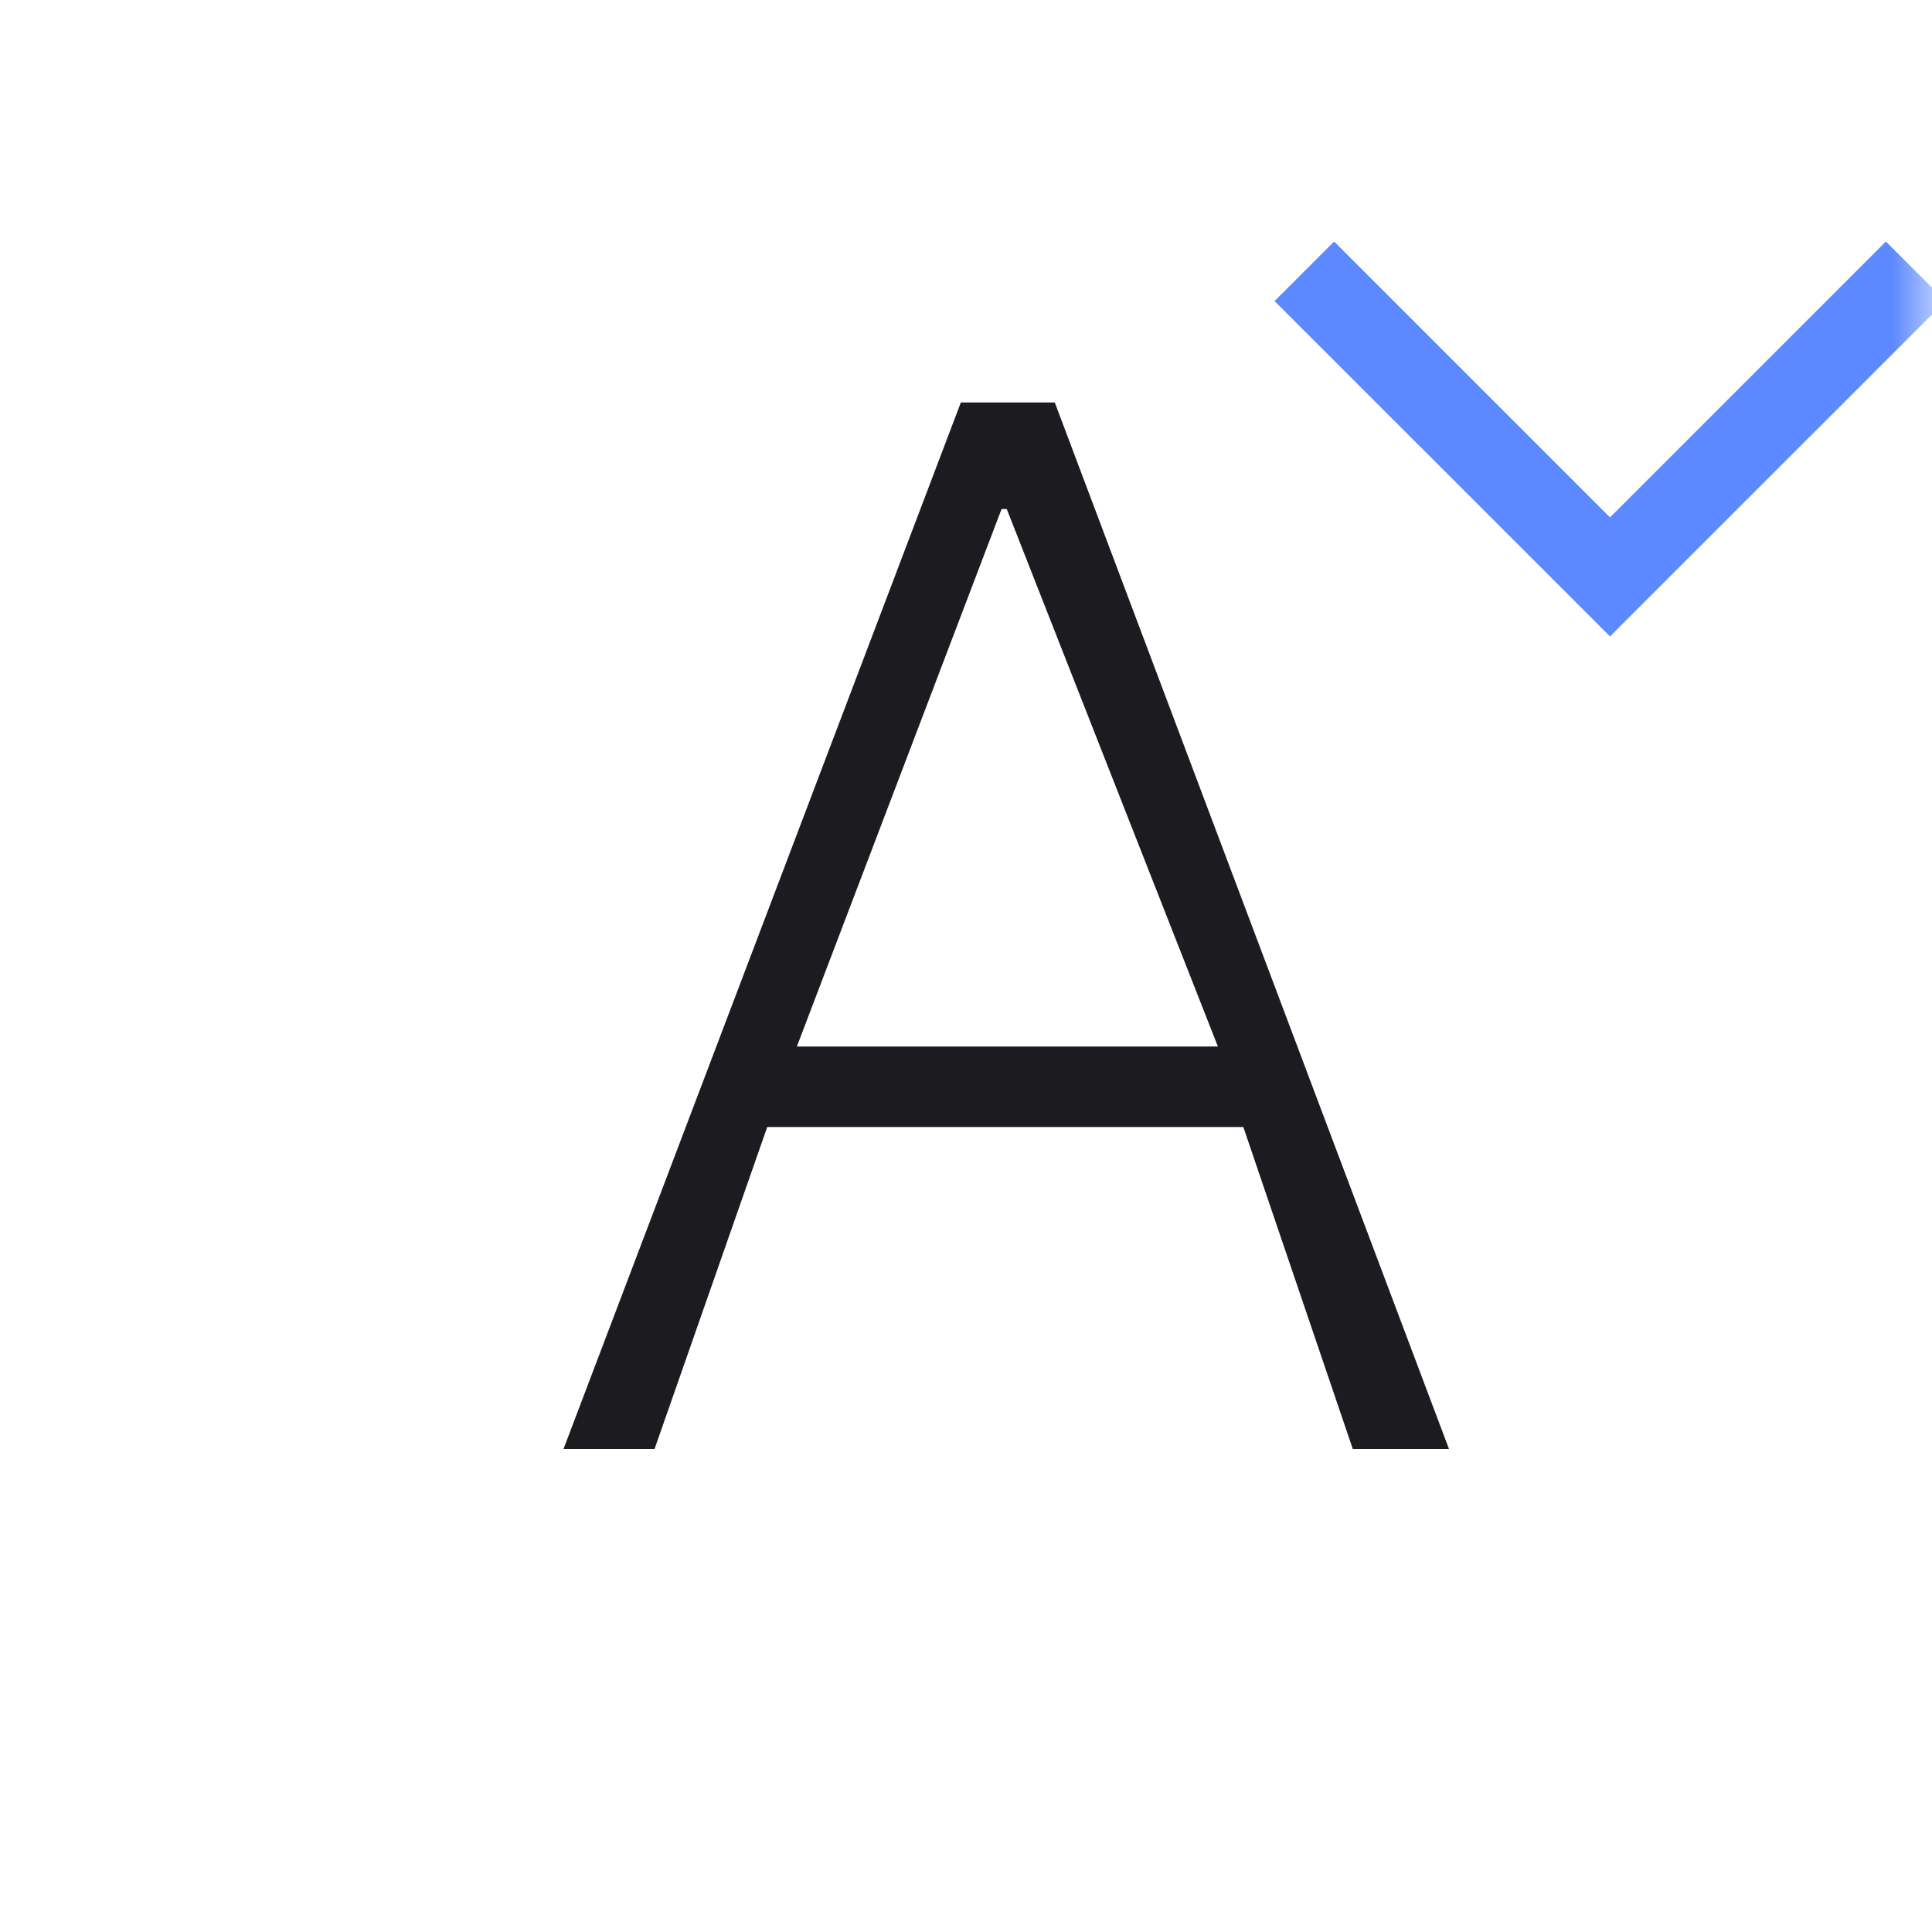 <svg width="24" height="24" viewBox="0 0 24 24" fill="none" xmlns="http://www.w3.org/2000/svg">
<mask id="mask0_364_1648" style="mask-type:alpha" maskUnits="userSpaceOnUse" x="0" y="0" width="24" height="24">
<rect width="24" height="24" fill="#D9D9D9"/>
</mask>
<g mask="url(#mask0_364_1648)">
<path d="M24.167 3.74L20 7.906L15.833 3.74L16.573 3L20 6.427L23.427 3L24.167 3.74Z" fill="#5C89FF"/>
<path d="M7 18L11.936 5H13.103L18 18H16.805L15.445 14H9.531L8.131 18H7ZM9.899 13H15.129L12.506 6.323H12.442L9.899 13Z" fill="#1C1B1F"/>
</g>
</svg>
